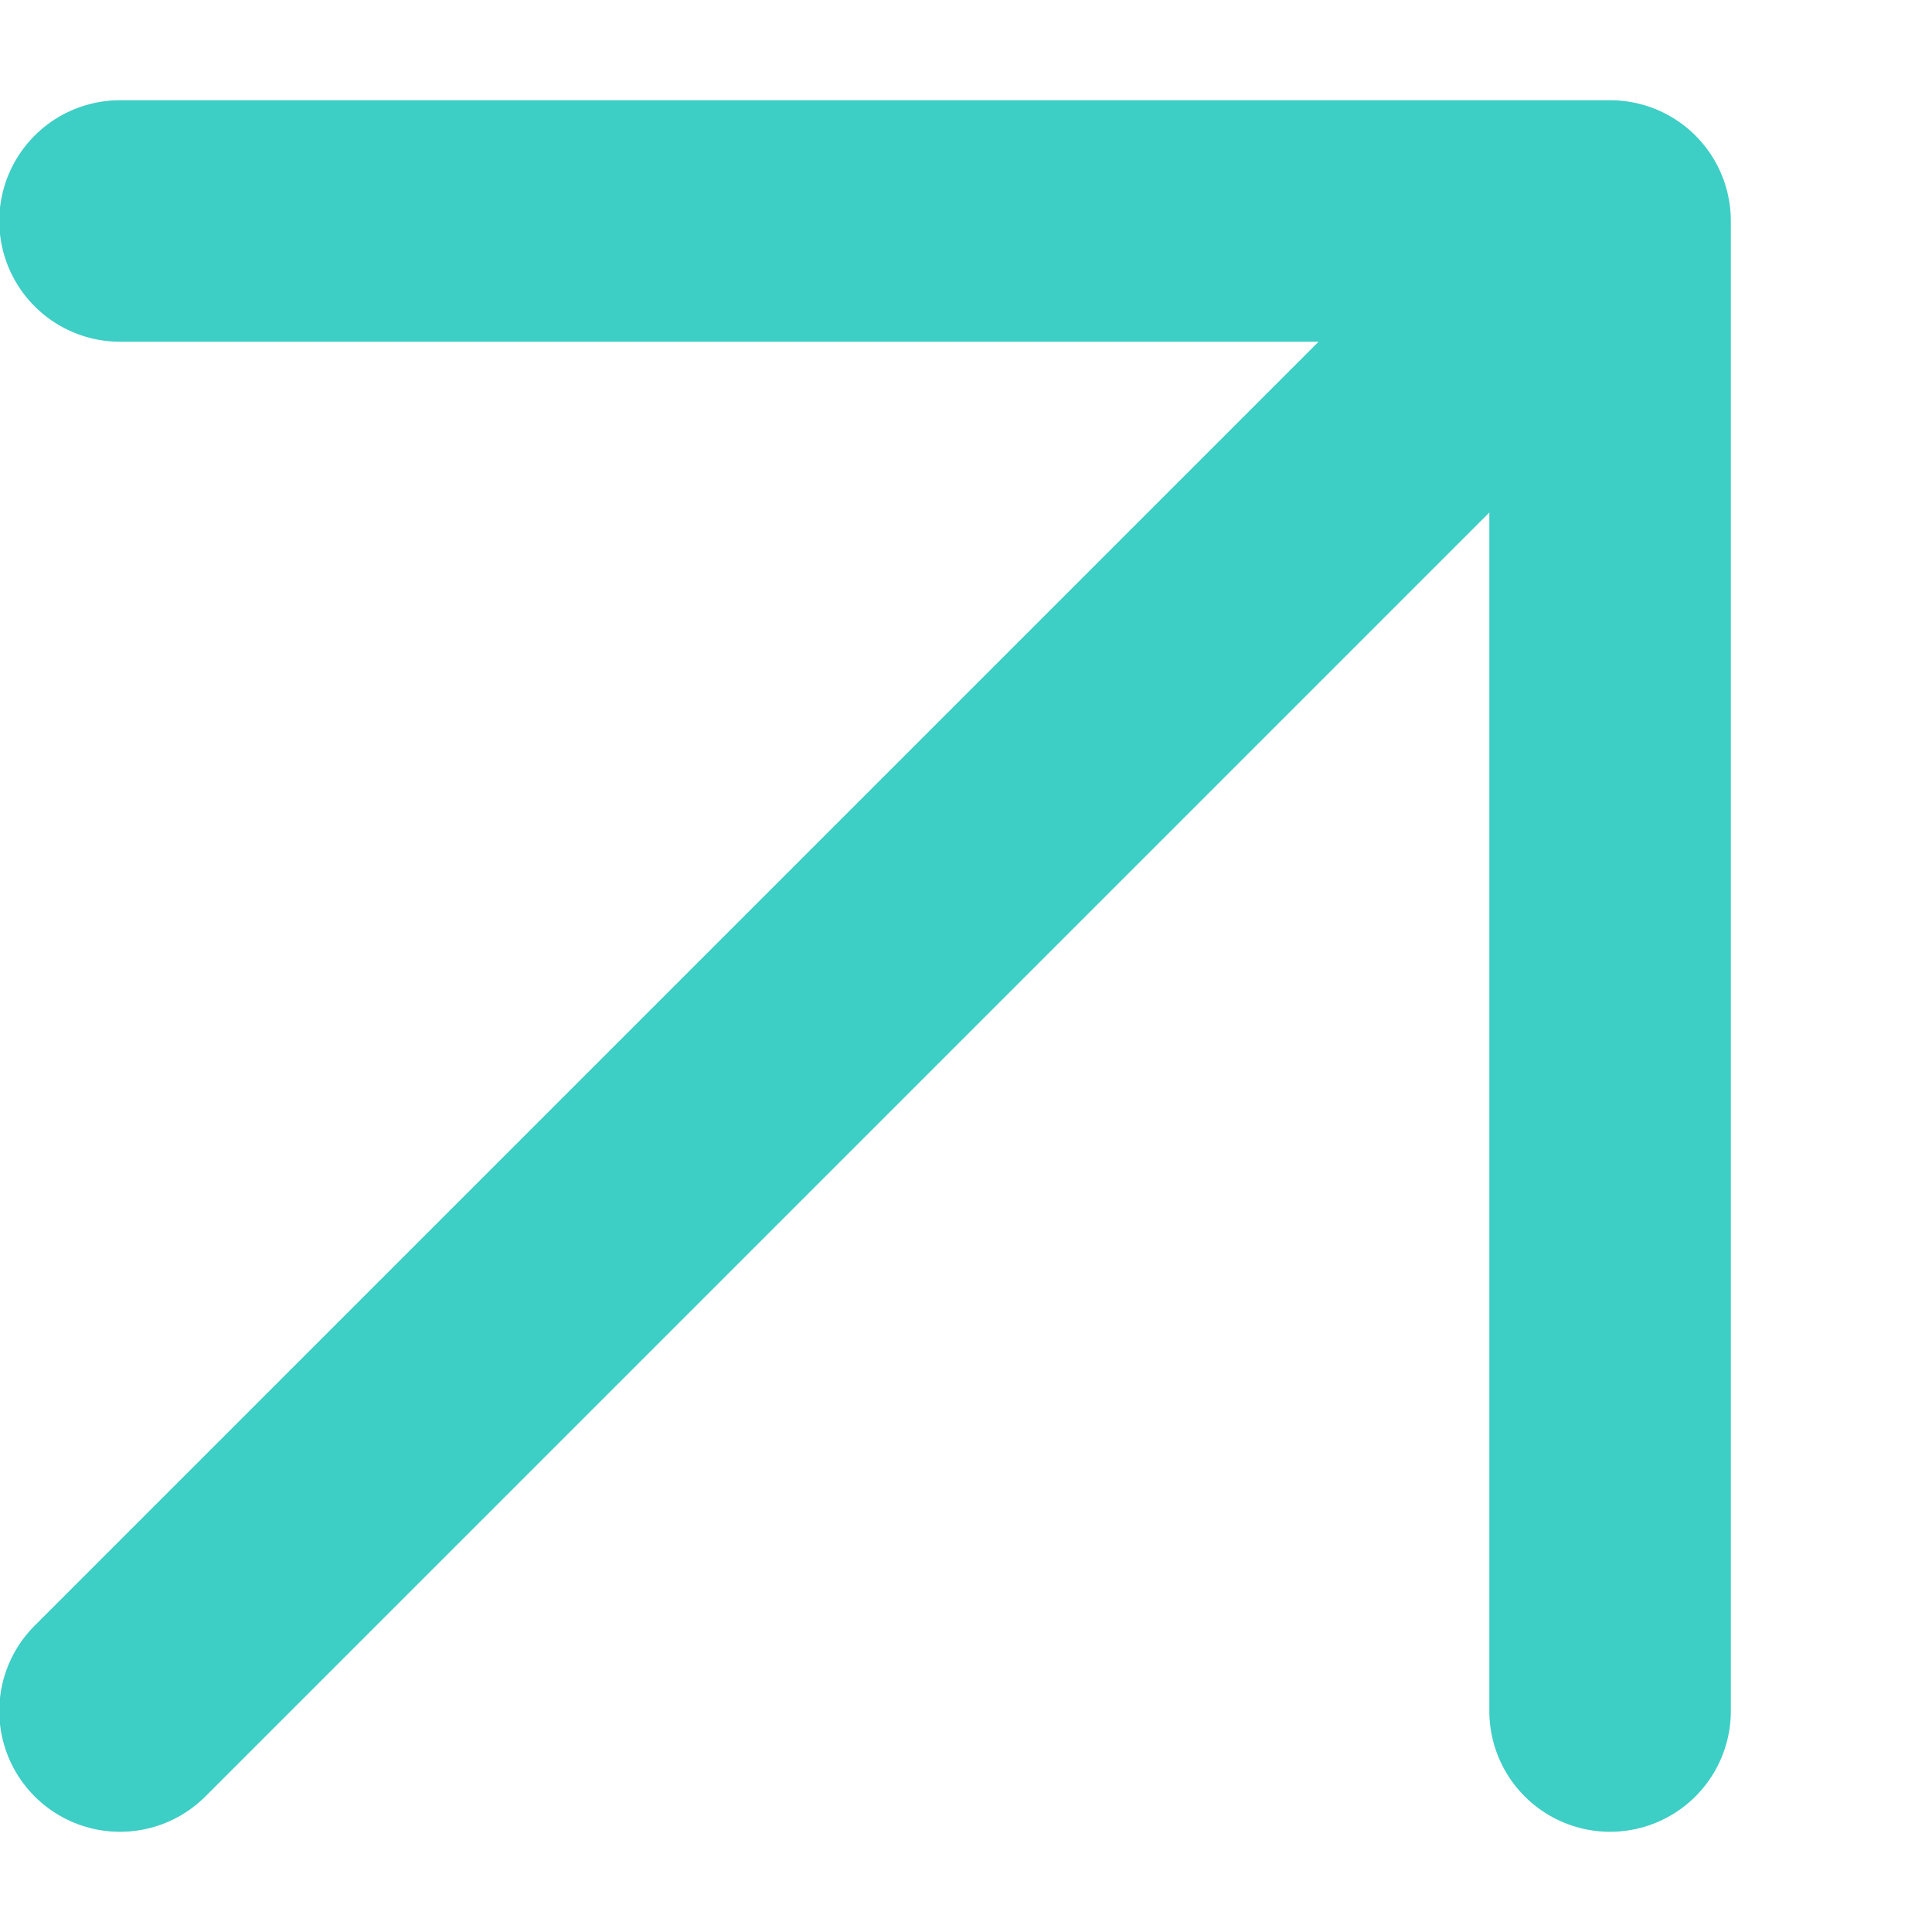 <svg width="8" height="8" viewBox="0 0 8 8" fill="none" xmlns="http://www.w3.org/2000/svg">
<path d="M0.497 7.085L6.667 0.915M6.667 0.915L0.497 0.915M6.667 0.915V7.085" stroke="#3DCEC5" stroke-linecap="round" stroke-linejoin="round"/>
</svg>
